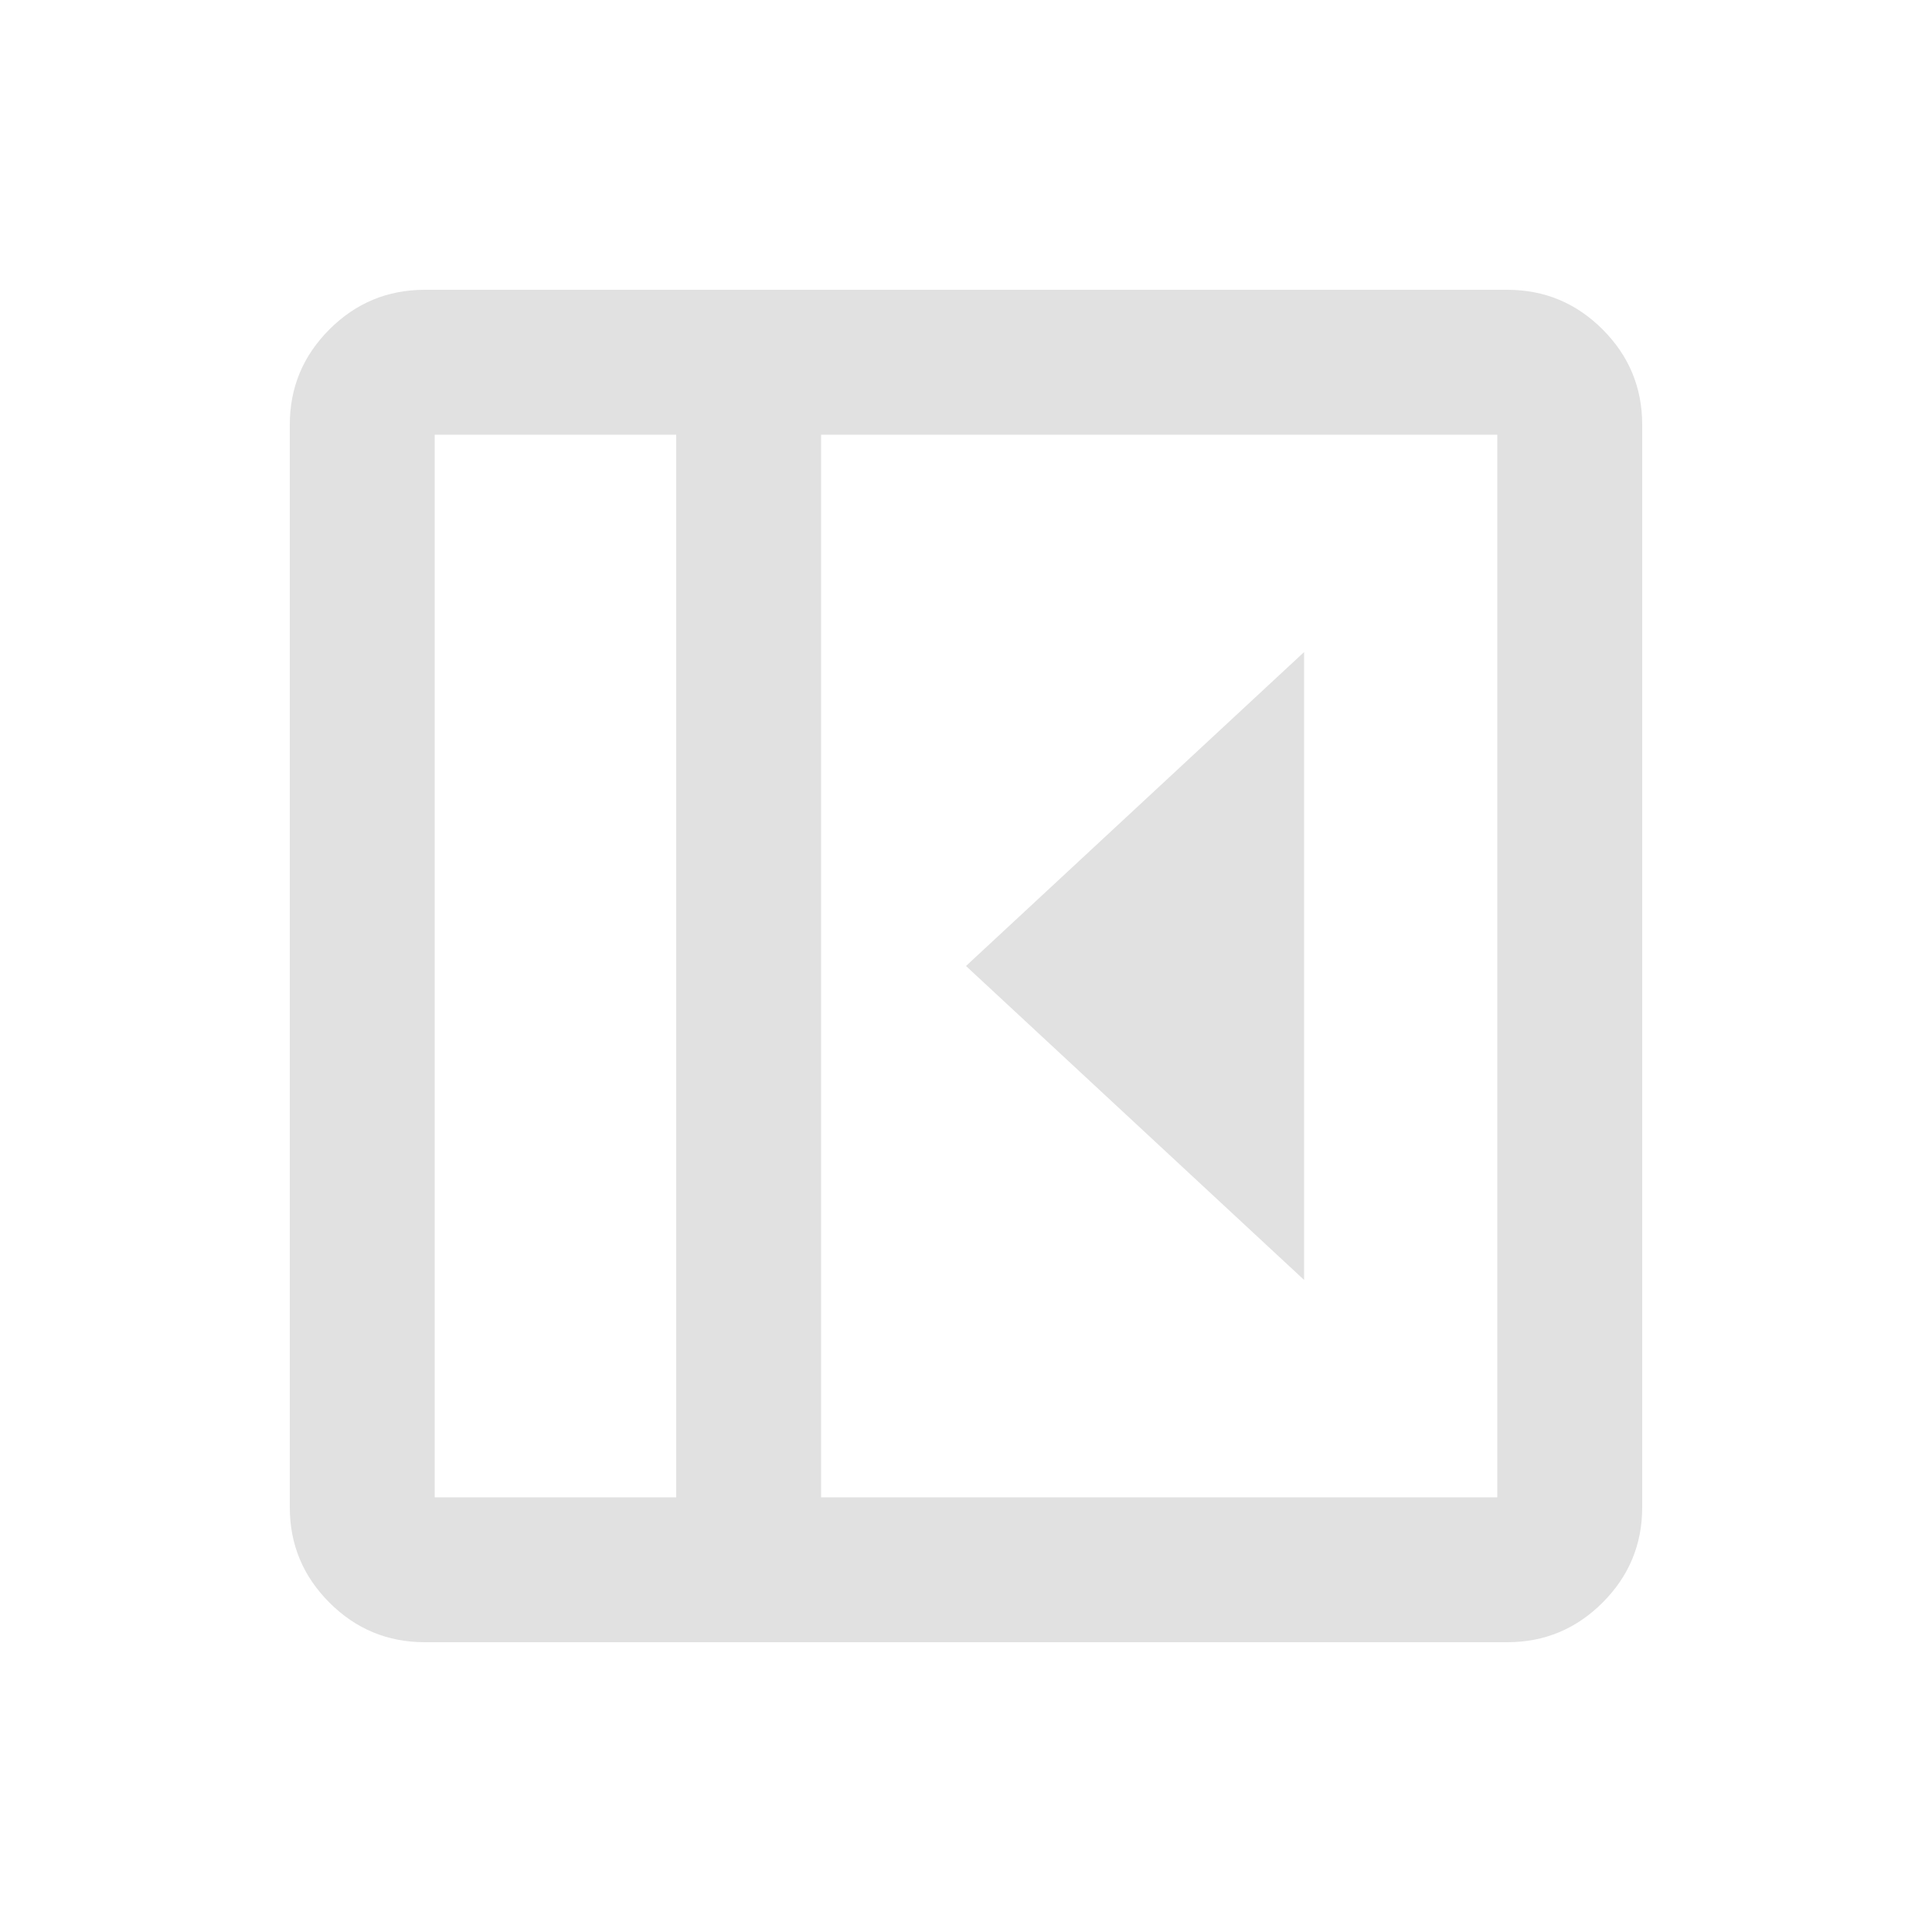 <svg width="20" height="20" viewBox="0 0 20 20" fill="none" xmlns="http://www.w3.org/2000/svg">
<mask id="mask0_4479_11573" style="mask-type:alpha" maskUnits="userSpaceOnUse" x="0" y="0" width="20" height="20">
<rect width="20" height="20" fill="#D9D9D9"/>
</mask>
<g mask="url(#mask0_4479_11573)">
<path d="M13.5 13.25V6.75L10 10L13.5 13.25ZM4.396 17C4.012 17 3.683 16.863 3.41 16.59C3.137 16.317 3 15.988 3 15.604V4.396C3 4.012 3.137 3.683 3.41 3.41C3.683 3.137 4.012 3 4.396 3H15.604C15.988 3 16.317 3.137 16.59 3.41C16.863 3.683 17 4.012 17 4.396V15.604C17 15.988 16.863 16.317 16.59 16.59C16.317 16.863 15.988 17 15.604 17H4.396ZM7 15.5V4.5H4.5V15.5H7ZM8.5 15.5H15.5V4.5H8.5V15.5Z" fill="#E1E1E1"/>
</g>
</svg>
